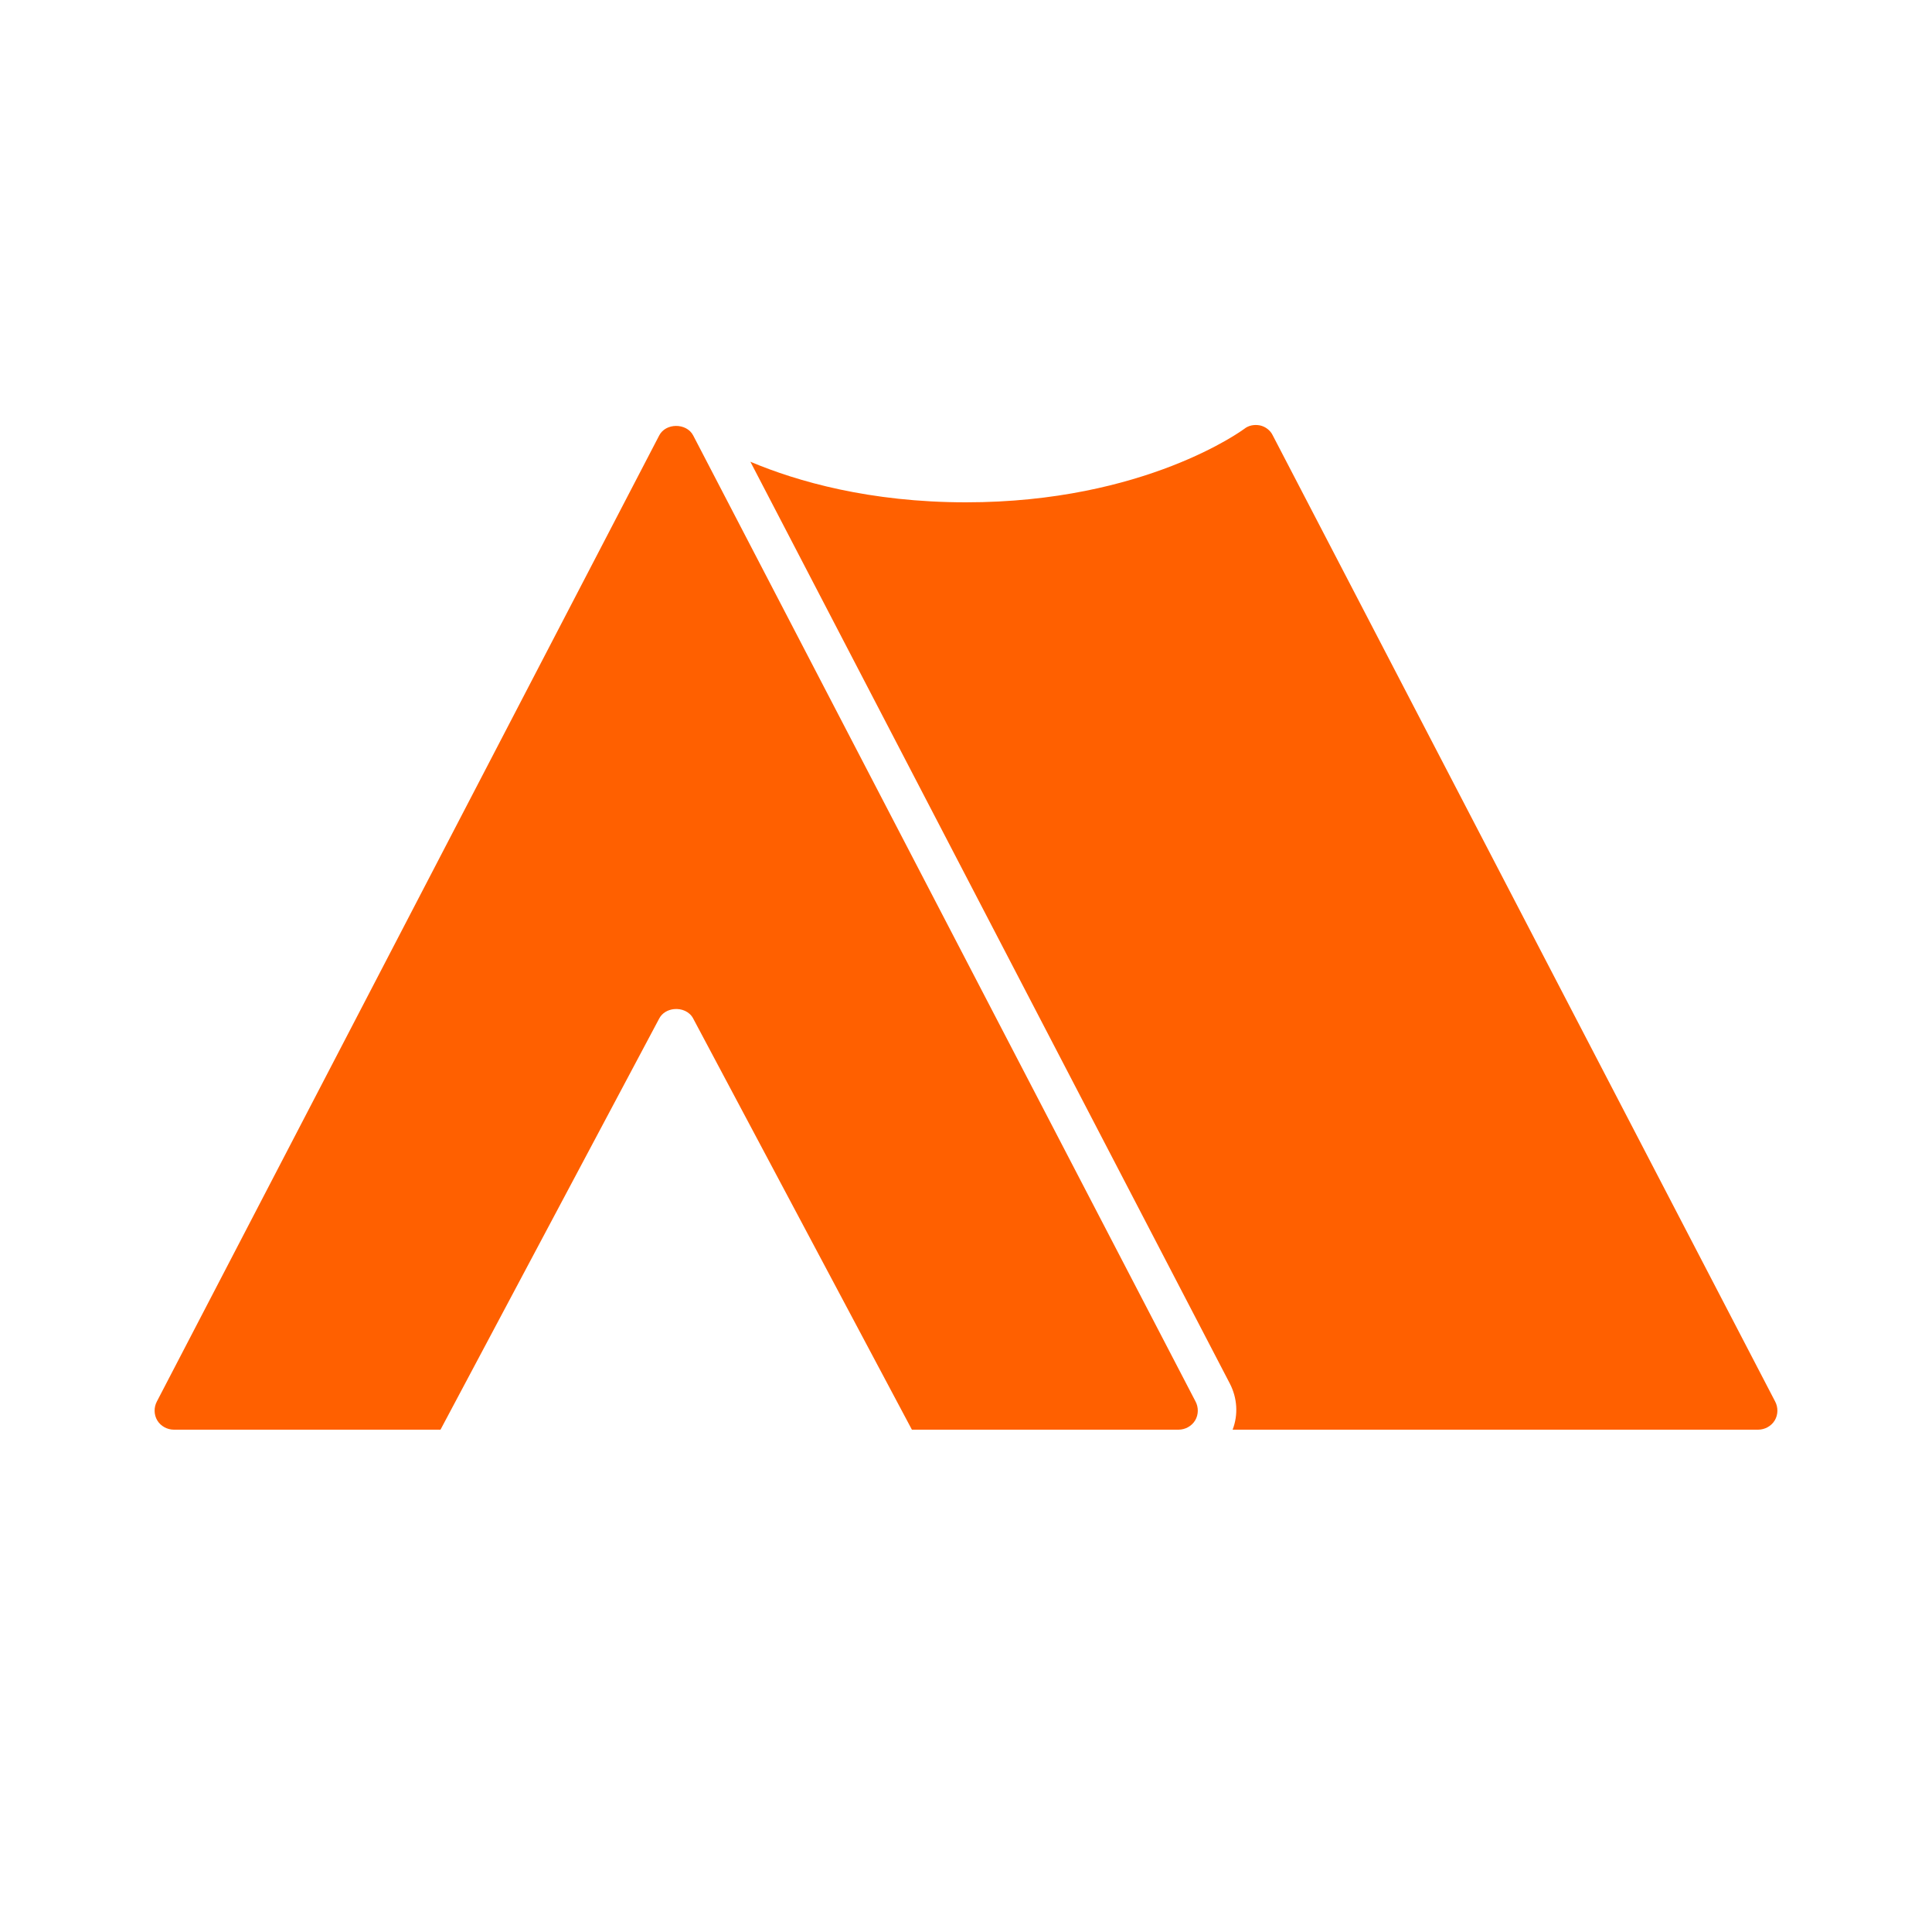 <svg xmlns="http://www.w3.org/2000/svg"  viewBox="0 0 50 50" fill='#FF6000' width="50px" height="50px"><path d="M30.93 36.76C30.84 36.91 30.67 37 30.5 37h-6.9l-5.66-10.64c-.095-.184-.304-.265-.5-.244-.156.017-.304.098-.38.244L11.4 37H4.5c-.17 0-.34-.09-.43-.24-.09-.15-.09-.34-.01-.49l13-25c.084-.163.257-.245.432-.247.18-.002.361.08.448.247l13 25C31.02 36.42 31.02 36.61 30.93 36.76zM45.93 36.76C45.84 36.91 45.67 37 45.5 37H31.9c.15-.39.12-.82-.07-1.19L19.42 11.95C20.63 12.46 22.51 13 25 13c4.64 0 7.17-1.88 7.2-1.9.11-.09.26-.12.41-.09.14.03.27.13.33.26l13 25C46.02 36.42 46.02 36.61 45.93 36.76z"/></svg>